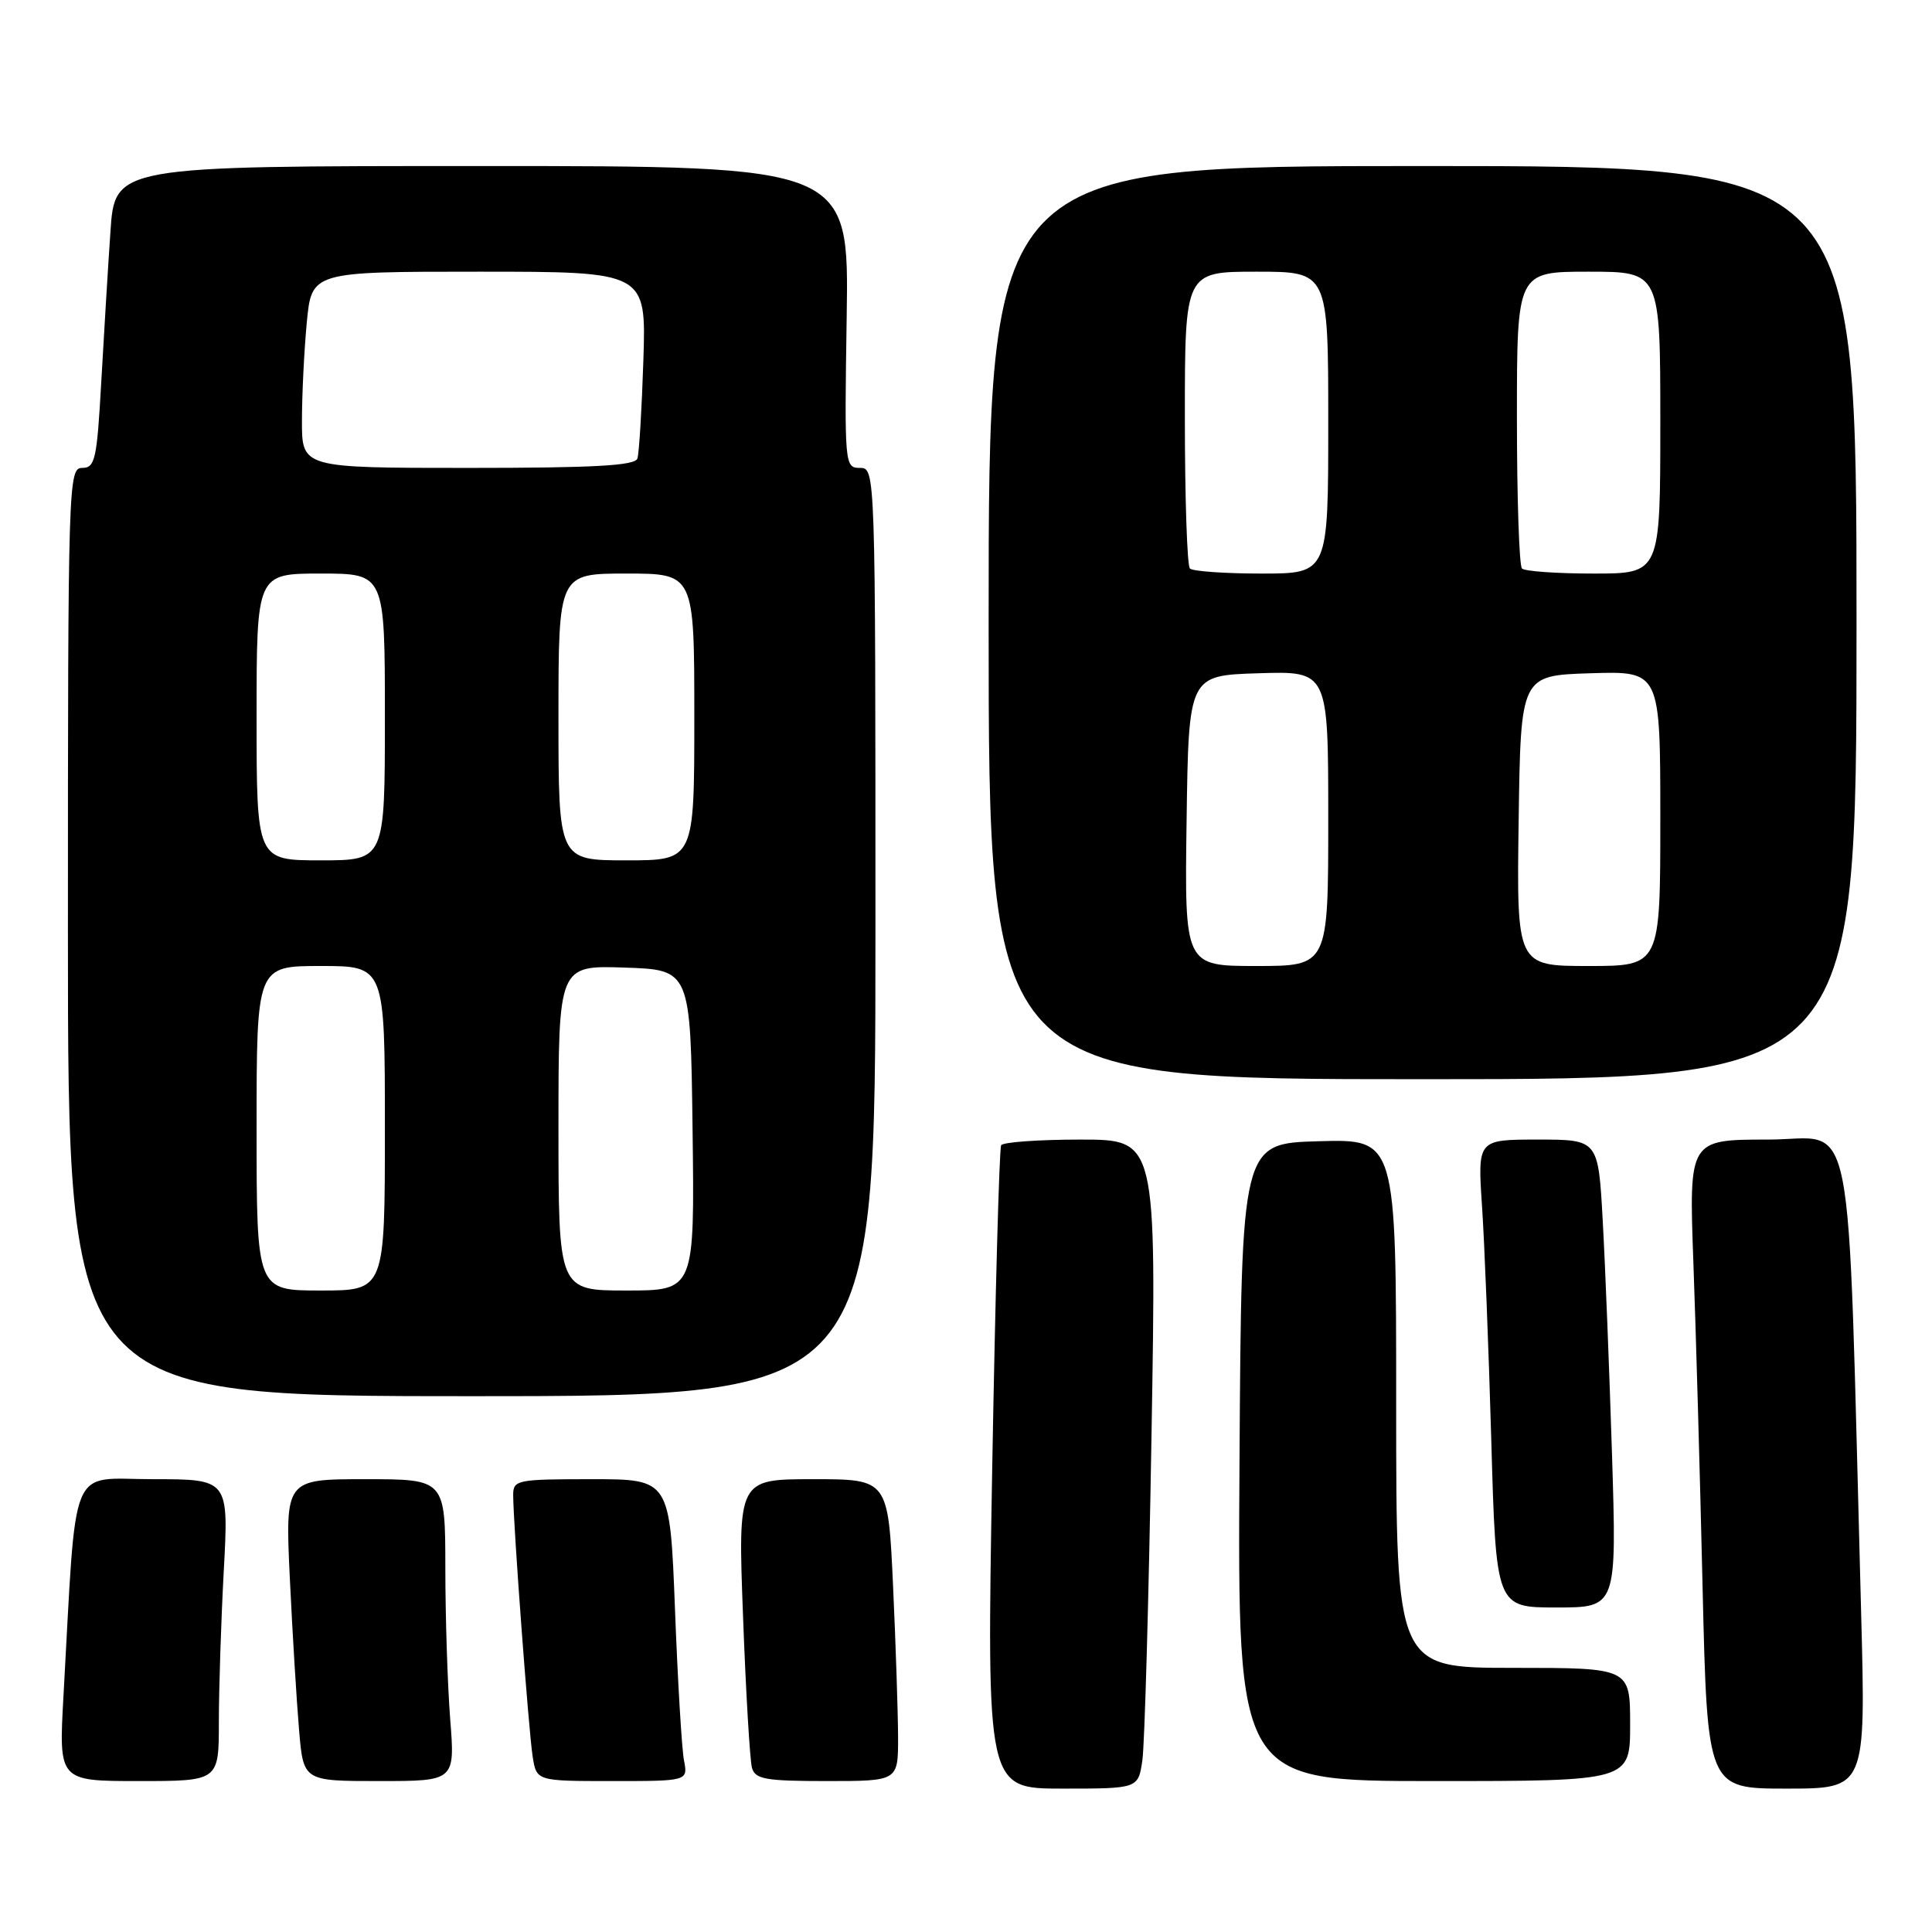 <?xml version="1.0" encoding="UTF-8" standalone="no"?>
<!DOCTYPE svg PUBLIC "-//W3C//DTD SVG 1.1//EN" "http://www.w3.org/Graphics/SVG/1.1/DTD/svg11.dtd" >
<svg xmlns="http://www.w3.org/2000/svg" xmlns:xlink="http://www.w3.org/1999/xlink" version="1.1" viewBox="0 0 256 256">
 <g >
 <path fill="currentColor"
d=" M 151.37 233.25 C 151.67 231.19 152.22 211.84 152.58 190.25 C 153.24 151.00 153.24 151.00 143.18 151.00 C 137.65 151.00 132.91 151.34 132.66 151.75 C 132.41 152.16 131.88 171.51 131.47 194.75 C 130.74 237.00 130.74 237.00 140.78 237.00 C 150.82 237.00 150.82 237.00 151.37 233.25 Z  M 246.61 213.75 C 244.74 144.49 246.02 151.00 234.28 151.00 C 223.79 151.00 223.79 151.00 224.38 167.25 C 224.71 176.19 225.26 195.54 225.60 210.25 C 226.23 237.00 226.23 237.00 236.73 237.00 C 247.23 237.00 247.23 237.00 246.61 213.75 Z  M 29.00 228.16 C 29.00 223.84 29.29 214.84 29.65 208.16 C 30.31 196.00 30.31 196.00 20.26 196.00 C 8.99 196.00 10.18 193.13 8.41 224.75 C 7.78 236.00 7.78 236.00 18.39 236.00 C 29.00 236.00 29.00 236.00 29.00 228.16 Z  M 59.65 227.75 C 59.30 223.21 59.01 214.21 59.01 207.75 C 59.00 196.00 59.00 196.00 48.39 196.00 C 37.78 196.00 37.78 196.00 38.41 209.25 C 38.76 216.54 39.31 225.54 39.63 229.25 C 40.20 236.00 40.20 236.00 50.25 236.00 C 60.30 236.00 60.30 236.00 59.65 227.75 Z  M 90.63 233.25 C 90.34 231.74 89.80 222.74 89.44 213.25 C 88.77 196.00 88.77 196.00 78.39 196.00 C 68.50 196.00 68.00 196.10 68.00 198.10 C 68.00 201.85 70.05 229.40 70.58 232.75 C 71.09 236.00 71.09 236.00 81.12 236.00 C 91.16 236.00 91.16 236.00 90.63 233.25 Z  M 119.00 230.25 C 118.99 227.09 118.70 218.09 118.34 210.25 C 117.69 196.00 117.69 196.00 107.73 196.00 C 97.77 196.00 97.77 196.00 98.46 214.25 C 98.83 224.29 99.37 233.29 99.64 234.25 C 100.07 235.76 101.44 236.00 109.57 236.00 C 119.00 236.00 119.00 236.00 119.00 230.25 Z  M 216.00 228.50 C 216.00 221.00 216.00 221.00 200.50 221.00 C 185.00 221.00 185.00 221.00 185.00 185.97 C 185.00 150.93 185.00 150.93 174.75 151.22 C 164.50 151.50 164.50 151.50 164.24 193.75 C 163.98 236.00 163.98 236.00 189.99 236.00 C 216.00 236.00 216.00 236.00 216.00 228.50 Z  M 213.60 192.75 C 213.25 181.61 212.70 167.66 212.37 161.75 C 211.78 151.00 211.78 151.00 203.78 151.00 C 195.79 151.00 195.79 151.00 196.37 159.75 C 196.70 164.56 197.25 178.51 197.60 190.75 C 198.23 213.00 198.23 213.00 206.23 213.00 C 214.23 213.00 214.23 213.00 213.60 192.75 Z  M 116.00 123.50 C 116.00 62.09 116.00 62.00 113.94 62.00 C 111.92 62.00 111.89 61.62 112.19 42.00 C 112.50 22.00 112.50 22.00 63.86 22.00 C 15.21 22.00 15.21 22.00 14.63 30.75 C 14.30 35.56 13.76 44.56 13.41 50.75 C 12.84 60.89 12.60 62.00 10.89 62.00 C 9.06 62.00 9.00 63.85 9.00 123.50 C 9.00 185.00 9.00 185.00 62.50 185.00 C 116.00 185.00 116.00 185.00 116.00 123.50 Z  M 246.00 82.50 C 246.00 22.00 246.00 22.00 188.50 22.00 C 131.00 22.00 131.00 22.00 131.00 82.50 C 131.00 143.00 131.00 143.00 188.50 143.00 C 246.00 143.00 246.00 143.00 246.00 82.50 Z  M 34.00 149.50 C 34.00 128.00 34.00 128.00 42.50 128.00 C 51.00 128.00 51.00 128.00 51.00 149.50 C 51.00 171.00 51.00 171.00 42.50 171.00 C 34.00 171.00 34.00 171.00 34.00 149.50 Z  M 74.00 149.46 C 74.00 127.92 74.00 127.92 82.75 128.21 C 91.50 128.50 91.50 128.50 91.77 149.75 C 92.04 171.00 92.04 171.00 83.02 171.00 C 74.00 171.00 74.00 171.00 74.00 149.46 Z  M 34.00 95.00 C 34.00 76.00 34.00 76.00 42.50 76.00 C 51.00 76.00 51.00 76.00 51.00 95.00 C 51.00 114.00 51.00 114.00 42.50 114.00 C 34.00 114.00 34.00 114.00 34.00 95.00 Z  M 74.00 95.00 C 74.00 76.00 74.00 76.00 83.00 76.00 C 92.00 76.00 92.00 76.00 92.00 95.00 C 92.00 114.00 92.00 114.00 83.00 114.00 C 74.00 114.00 74.00 114.00 74.00 95.00 Z  M 40.01 55.75 C 40.01 52.31 40.30 46.46 40.65 42.75 C 41.29 36.00 41.29 36.00 63.46 36.00 C 85.63 36.00 85.63 36.00 85.25 47.75 C 85.04 54.21 84.69 60.06 84.46 60.75 C 84.16 61.70 78.78 62.00 62.03 62.00 C 40.00 62.00 40.00 62.00 40.01 55.75 Z  M 157.23 108.75 C 157.50 89.50 157.50 89.50 166.75 89.21 C 176.00 88.92 176.00 88.92 176.00 108.46 C 176.00 128.00 176.00 128.00 166.48 128.00 C 156.96 128.00 156.96 128.00 157.23 108.75 Z  M 201.23 108.75 C 201.50 89.50 201.50 89.50 210.75 89.21 C 220.00 88.92 220.00 88.92 220.00 108.46 C 220.00 128.00 220.00 128.00 210.48 128.00 C 200.96 128.00 200.96 128.00 201.23 108.75 Z  M 157.67 75.33 C 157.30 74.97 157.00 65.97 157.00 55.33 C 157.00 36.00 157.00 36.00 166.50 36.00 C 176.00 36.00 176.00 36.00 176.00 56.00 C 176.00 76.00 176.00 76.00 167.17 76.00 C 162.31 76.00 158.03 75.70 157.67 75.33 Z  M 201.67 75.33 C 201.30 74.97 201.00 65.97 201.00 55.33 C 201.00 36.00 201.00 36.00 210.50 36.00 C 220.00 36.00 220.00 36.00 220.00 56.00 C 220.00 76.00 220.00 76.00 211.17 76.00 C 206.31 76.00 202.03 75.70 201.67 75.33 Z "/>
</g>
</svg>